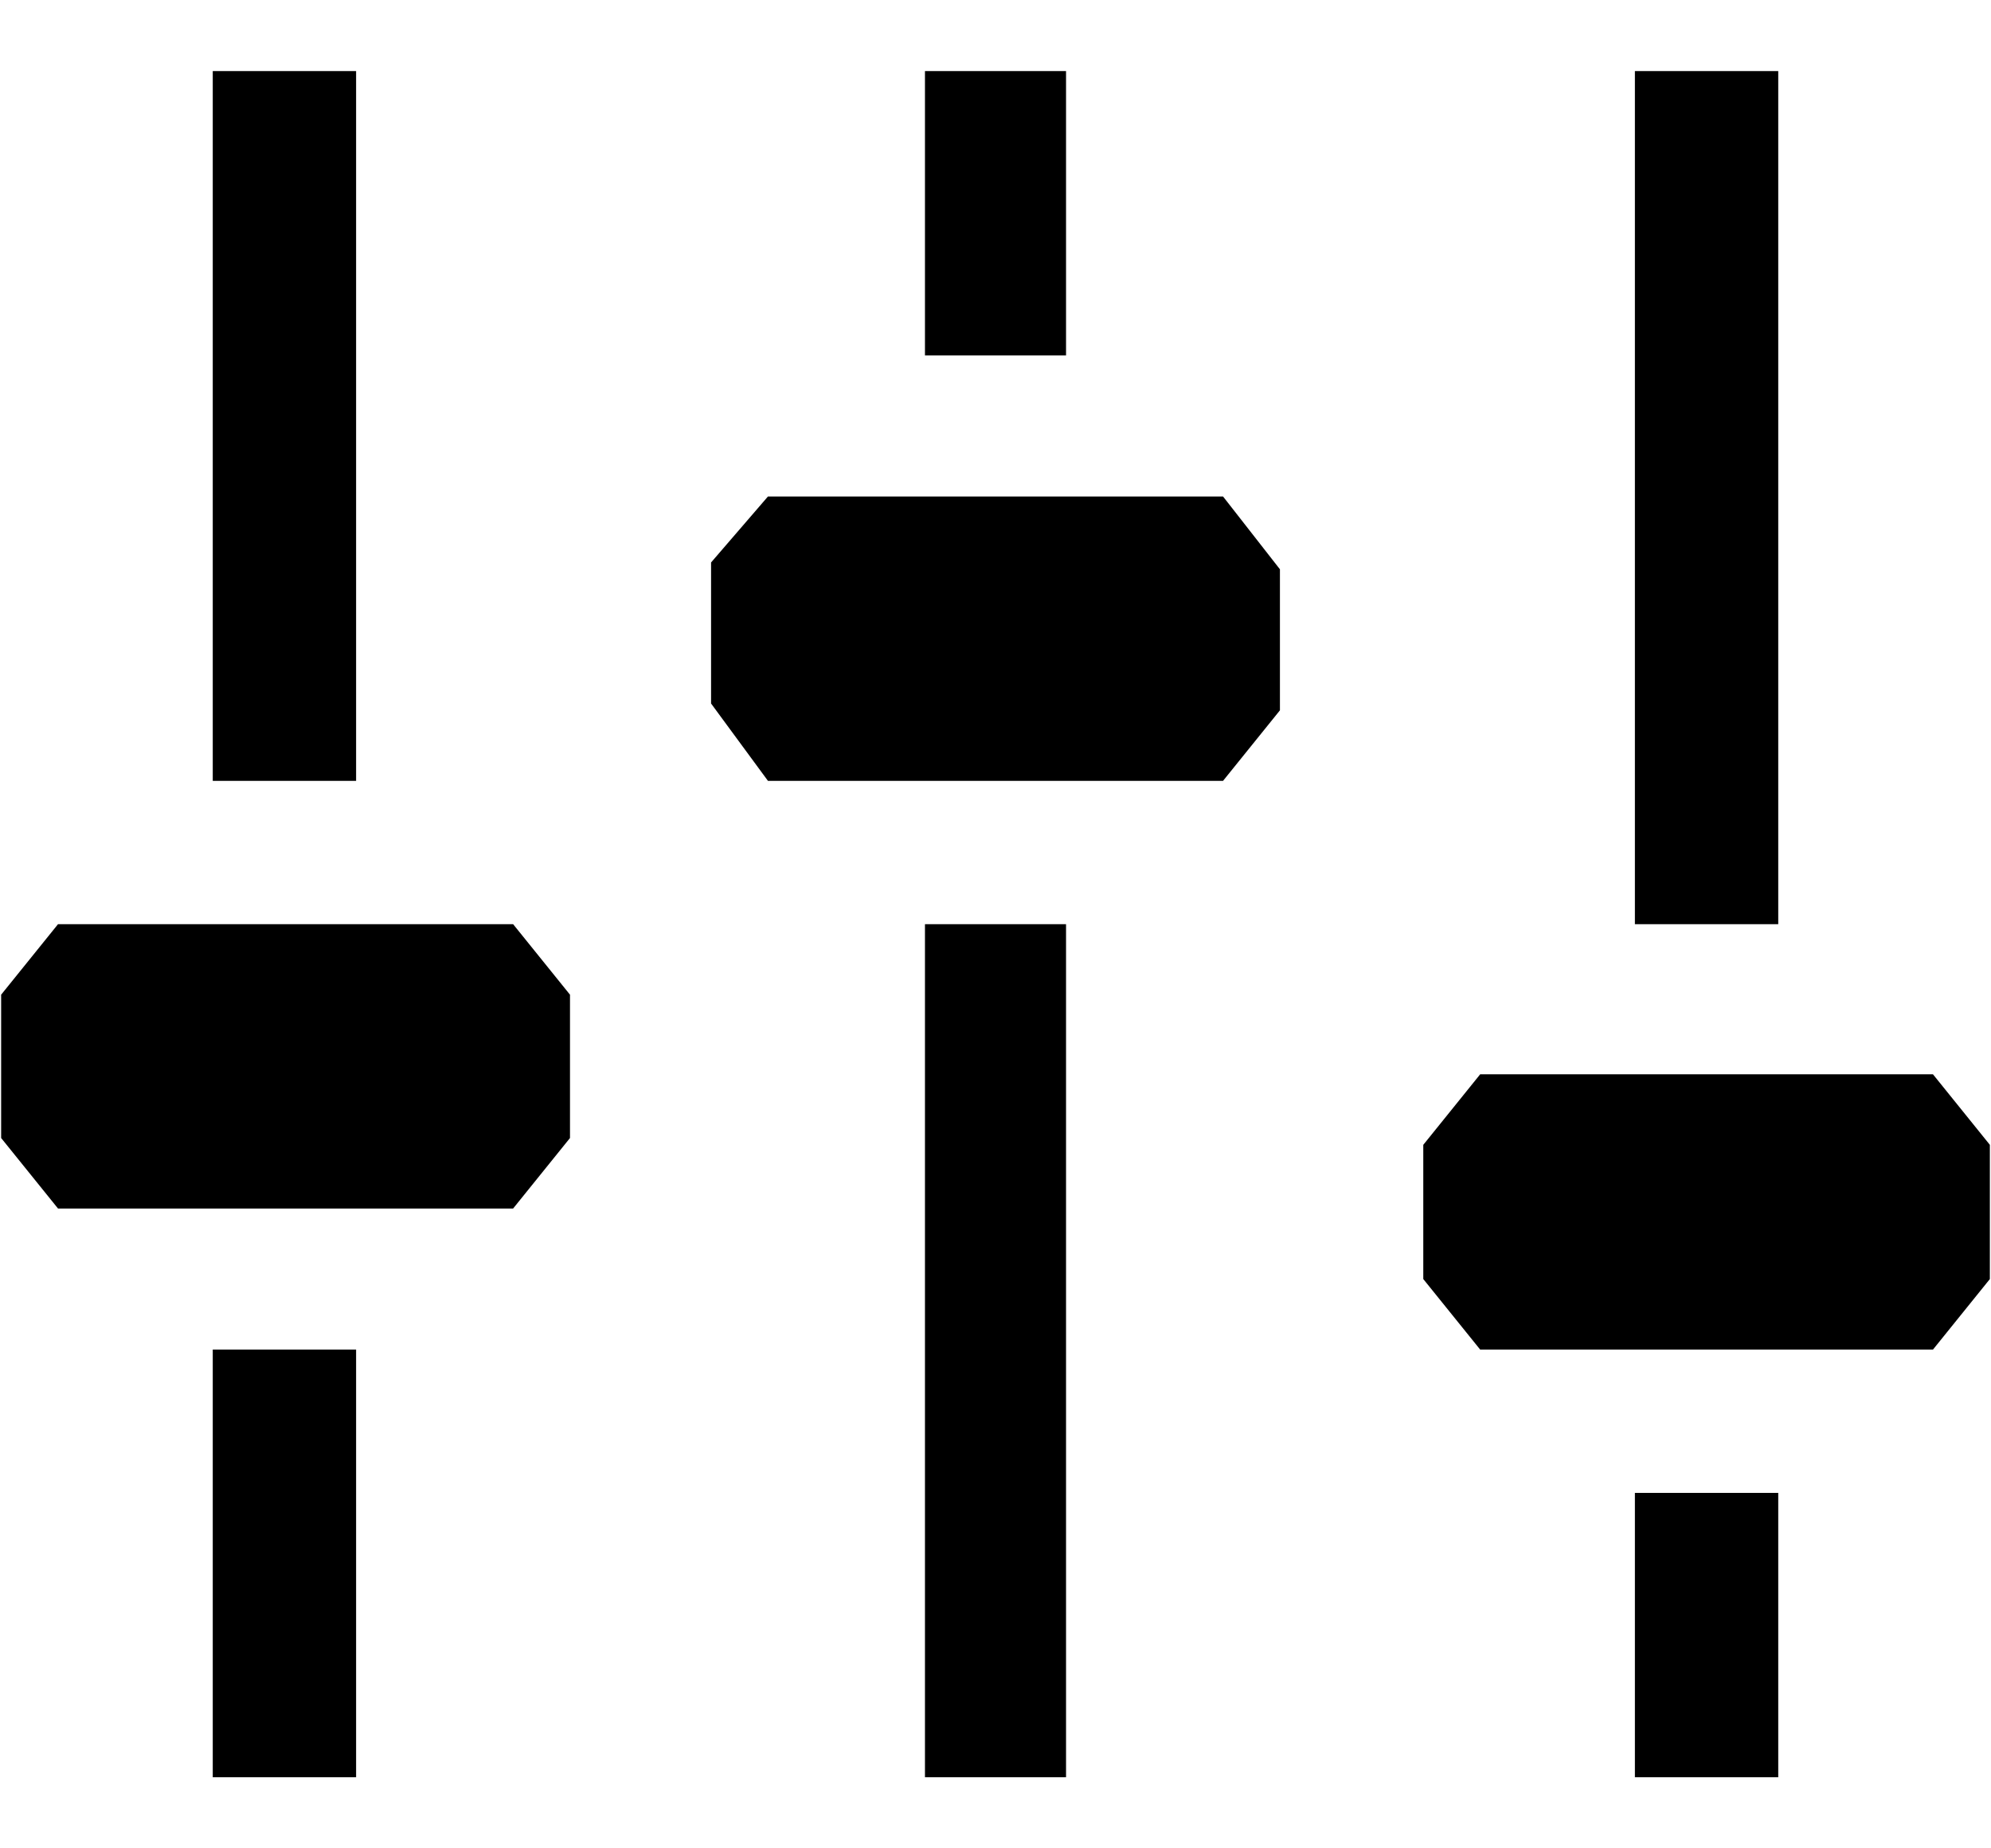 <svg width="14" height="13" viewBox="0 0 14 13" fill="none" xmlns="http://www.w3.org/2000/svg">
<path d="M2.504 0.5H1.496V5.492H2.504V0.5ZM8.6 5.492H5.4L5 4.948V3.956L5.4 3.492H8.6L9 4.004V4.996L8.6 5.492ZM3.608 8.5H0.408L0.008 8.004V6.996L0.408 6.5H3.608L4.008 6.996V8.004L3.608 8.5ZM7.496 0.5H6.504V2.5H7.496V0.5ZM6.504 6.5H7.496V12.5H6.504V6.5ZM2.504 9.492H1.496V12.5H2.504V9.492ZM10.408 9.492H13.592L13.992 8.996V8.052L13.592 7.556H10.408L10.008 8.052V8.996L10.408 9.492ZM12.504 0.5H11.496V6.5H12.504V0.5ZM11.496 10.5H12.504V12.5H11.496V10.5Z" fill="black"/>
</svg>
